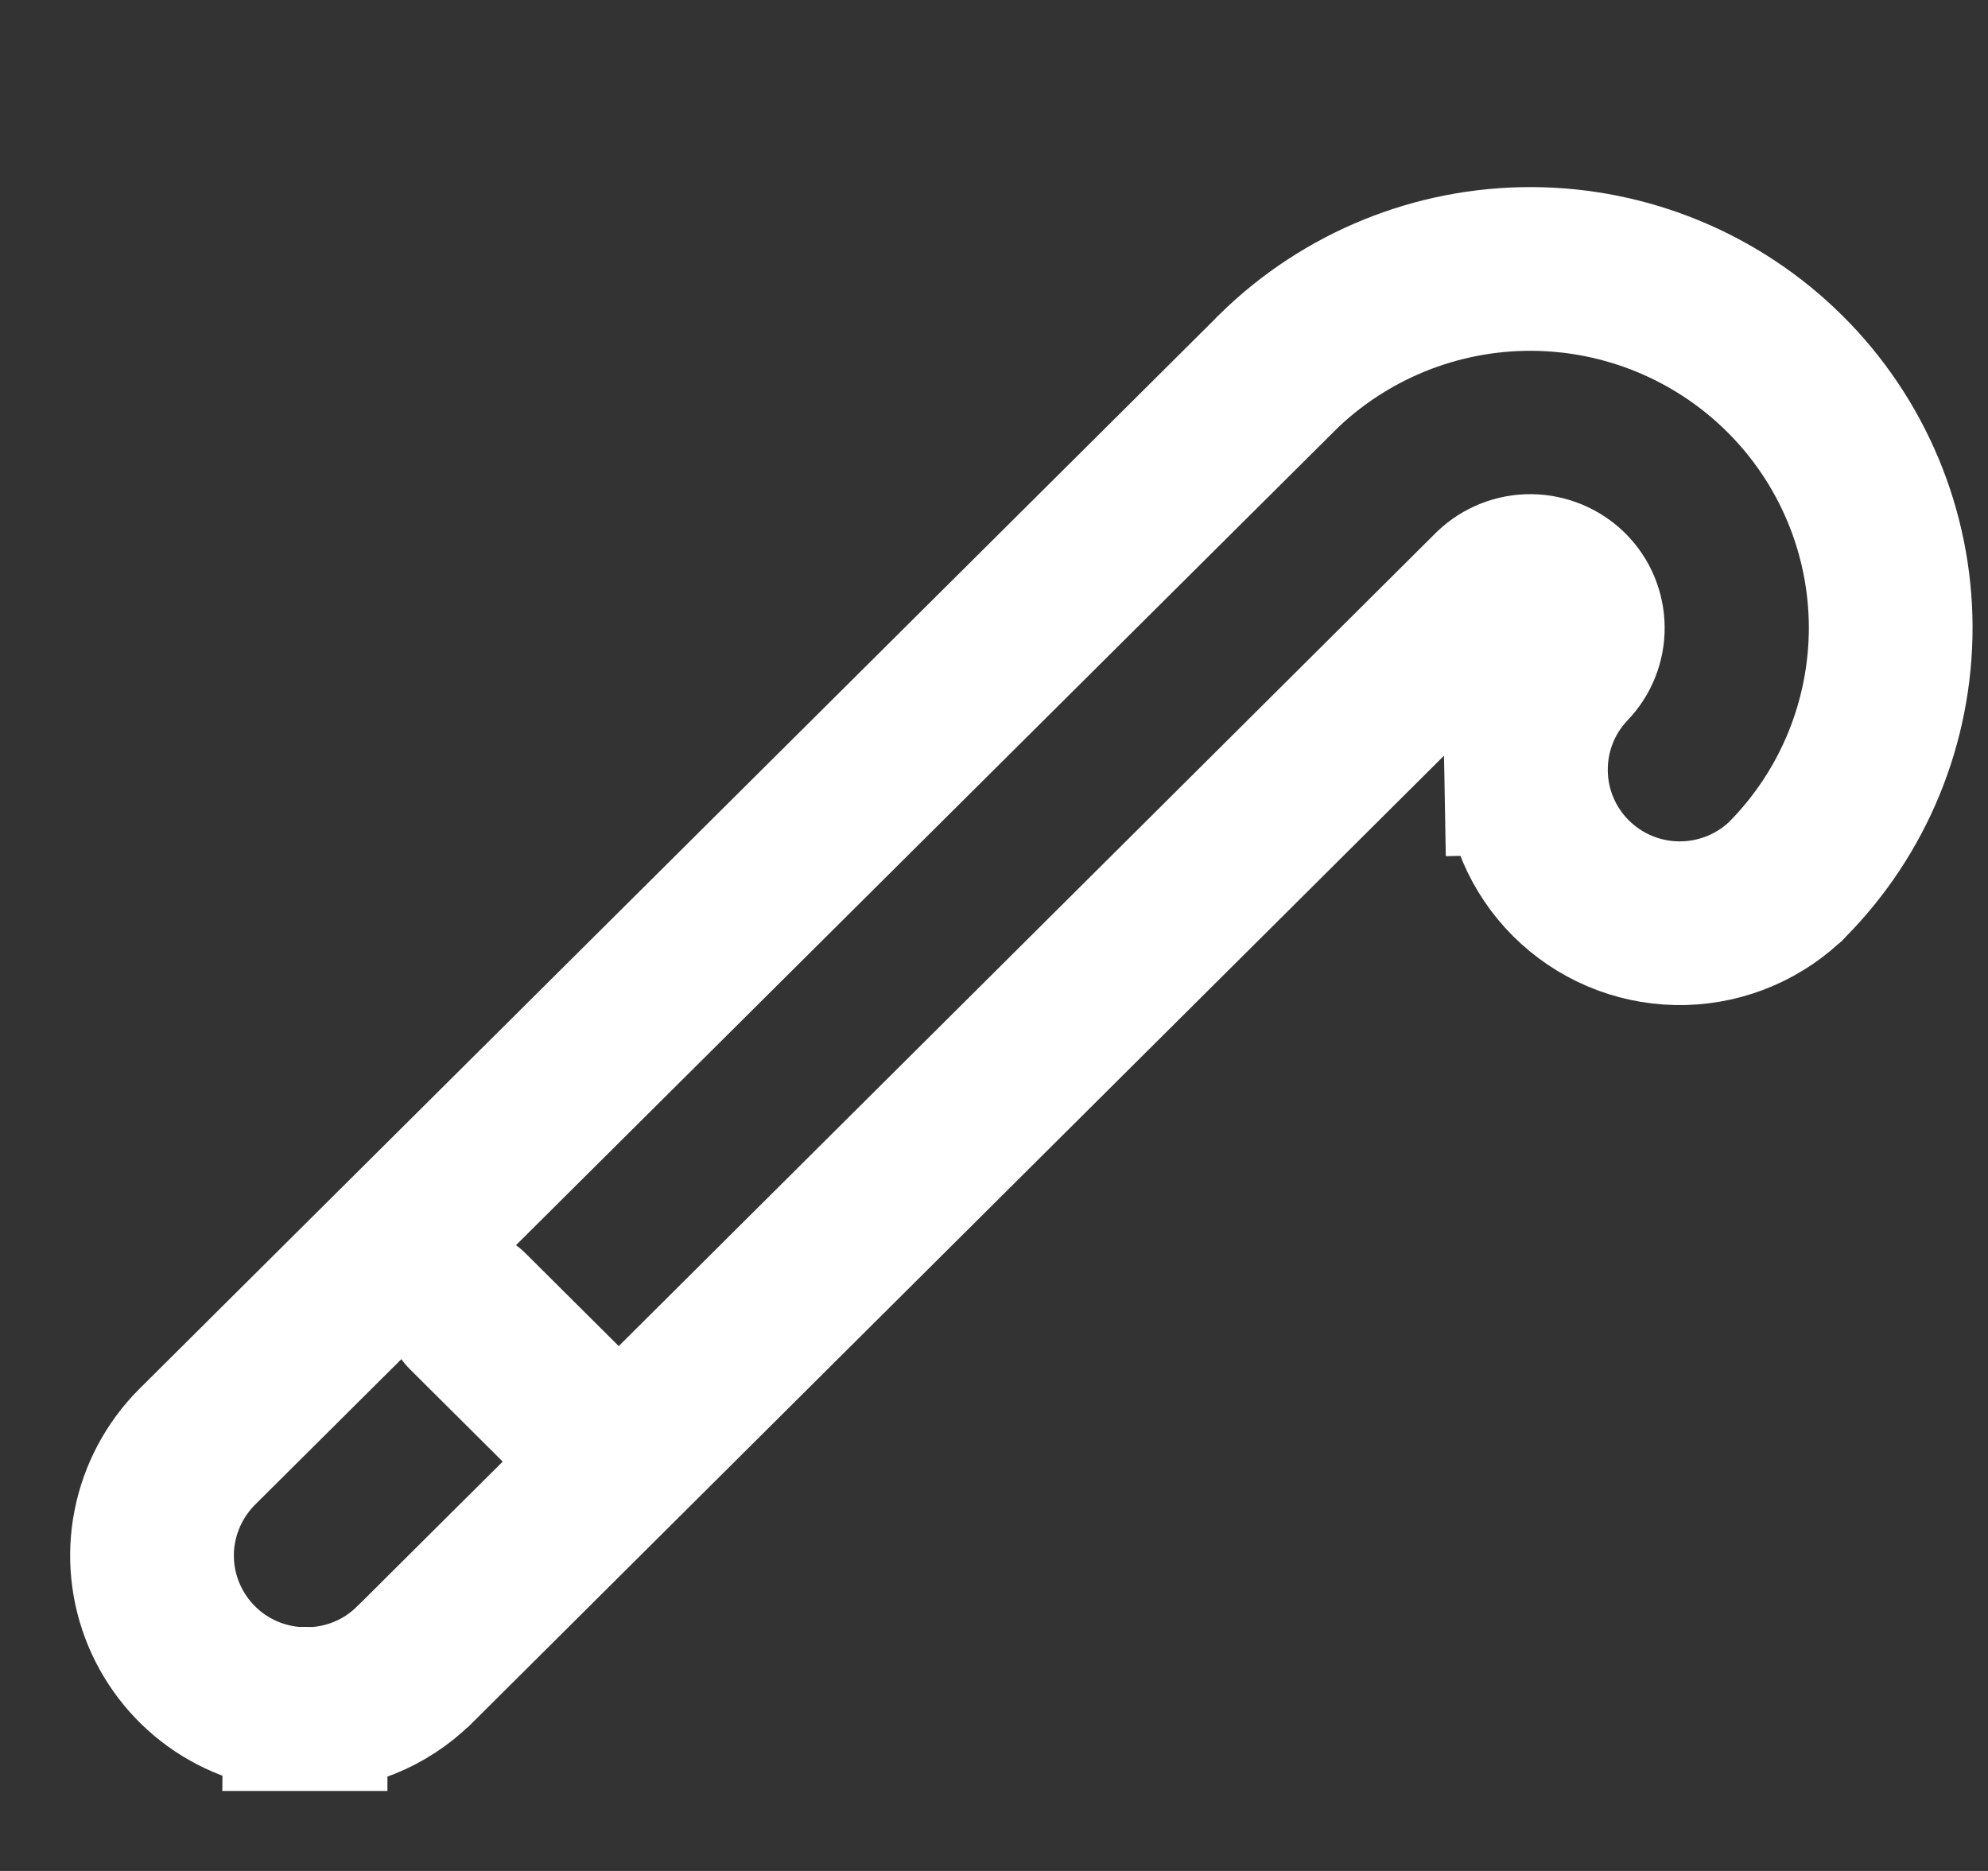 <svg width="17" height="16" viewBox="0 0 17 16" fill="none" xmlns="http://www.w3.org/2000/svg">
<rect x="0" y="0" width="17" height="16" fill="#333333" stroke="none"/>
<path d="M2.611 14.616C2.782 14.617 2.953 14.585 3.112 14.521C3.272 14.457 3.418 14.361 3.541 14.24L3.541 14.24L3.545 14.237L12.775 5.05C12.859 4.97 12.972 4.925 13.089 4.926C13.208 4.927 13.322 4.975 13.405 5.057C13.488 5.14 13.534 5.251 13.535 5.367C13.536 5.482 13.492 5.594 13.41 5.678L13.404 5.684L13.398 5.691C13.167 5.94 13.042 6.268 13.049 6.608L13.748 6.594L13.049 6.608C13.055 6.948 13.194 7.272 13.434 7.511C13.675 7.751 13.998 7.888 14.337 7.895C14.675 7.902 15.004 7.779 15.254 7.55L15.267 7.539L15.279 7.526C15.851 6.95 16.17 6.171 16.168 5.359C16.165 4.548 15.84 3.771 15.264 3.198C14.689 2.626 13.91 2.303 13.098 2.3C12.286 2.297 11.505 2.614 10.925 3.182L10.925 3.182L10.922 3.186L1.686 12.373L1.684 12.375C1.501 12.559 1.376 12.793 1.325 13.048C1.274 13.303 1.301 13.567 1.401 13.807C1.501 14.046 1.669 14.251 1.885 14.395L1.885 14.395C2.1 14.538 2.353 14.615 2.611 14.616ZM2.611 14.616C2.61 14.616 2.609 14.616 2.608 14.616L2.615 13.916L2.614 14.616C2.613 14.616 2.612 14.616 2.611 14.616Z" stroke="white" stroke-width="1.4" stroke-miterlimit="10"/>
<path d="M4 11.214L4.884 12.094" stroke="white" stroke-width="1.4" stroke-miterlimit="10" stroke-linecap="round"/>
</svg>
